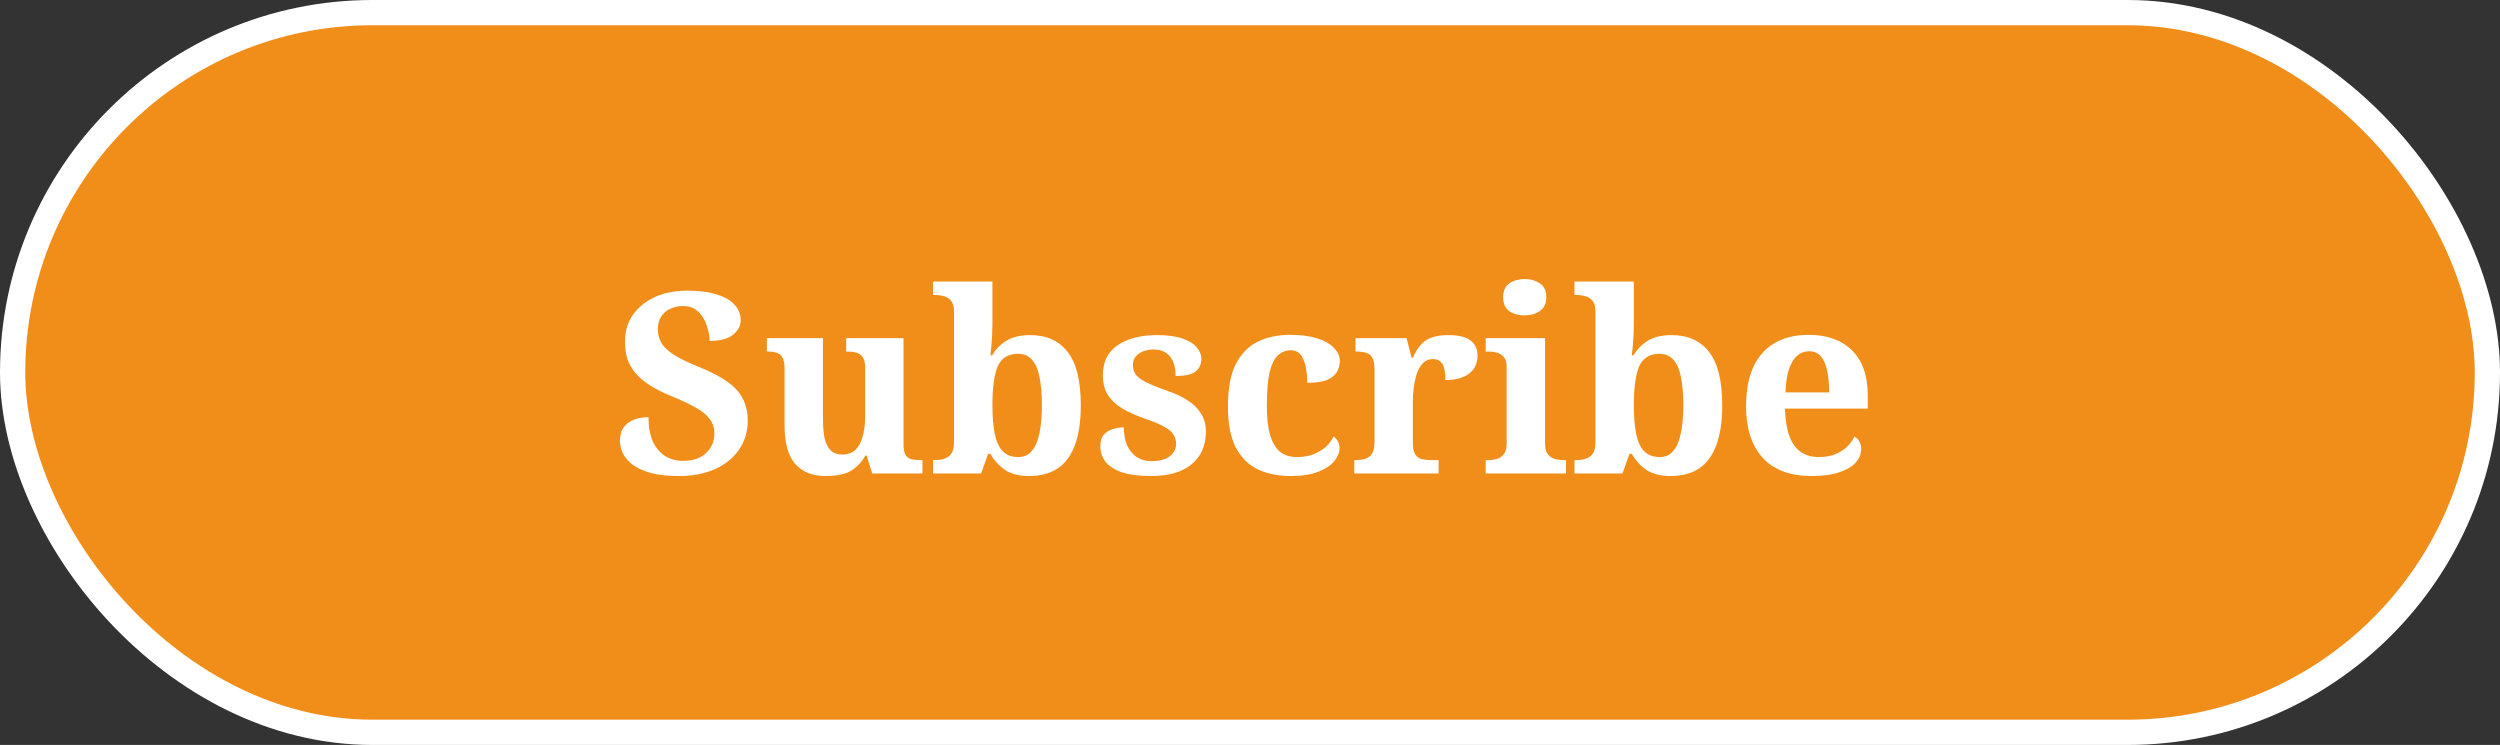 <svg width="198" height="59" viewBox="0 0 198 59" fill="none" xmlns="http://www.w3.org/2000/svg">
<rect x="0" y="0" width="198" height="59" fill="#333333" stroke="none"/>
<rect x="1" y="1" width="196" height="57" rx="28.5" fill="#F18E1A"/>
<rect x="1" y="1" width="196" height="57" rx="28.5" stroke="white" stroke-width="2"/>
<path d="M53.78 37.7C52.887 37.7 52.14 37.62 51.54 37.46C50.94 37.287 50.46 37.067 50.1 36.8C49.74 36.52 49.48 36.213 49.32 35.88C49.173 35.547 49.1 35.22 49.1 34.9C49.1 34.447 49.207 34.087 49.42 33.82C49.633 33.54 49.913 33.34 50.26 33.22C50.607 33.1 50.973 33.04 51.36 33.04C51.36 33.8 51.473 34.44 51.7 34.96C51.94 35.467 52.267 35.853 52.68 36.12C53.093 36.373 53.567 36.5 54.1 36.5C54.887 36.5 55.493 36.293 55.92 35.88C56.36 35.467 56.58 34.953 56.58 34.34C56.58 33.887 56.453 33.5 56.2 33.18C55.96 32.847 55.593 32.547 55.1 32.28C54.607 32 53.987 31.707 53.24 31.4C52.547 31.12 51.96 30.827 51.48 30.52C51 30.213 50.613 29.887 50.32 29.54C50.027 29.18 49.813 28.8 49.68 28.4C49.56 27.987 49.5 27.533 49.5 27.04C49.5 26.227 49.713 25.52 50.14 24.92C50.567 24.32 51.147 23.853 51.88 23.52C52.627 23.187 53.467 23.02 54.4 23.02C55.387 23.02 56.193 23.127 56.82 23.34C57.447 23.54 57.907 23.813 58.2 24.16C58.507 24.507 58.66 24.9 58.66 25.34C58.66 25.807 58.453 26.2 58.04 26.52C57.64 26.84 57.027 27 56.2 27C56.2 26.627 56.127 26.227 55.98 25.8C55.847 25.373 55.627 25.007 55.32 24.7C55.013 24.393 54.6 24.24 54.08 24.24C53.72 24.24 53.387 24.313 53.08 24.46C52.787 24.593 52.547 24.8 52.36 25.08C52.187 25.347 52.1 25.68 52.1 26.08C52.1 26.453 52.187 26.8 52.36 27.12C52.533 27.44 52.86 27.76 53.34 28.08C53.82 28.387 54.507 28.72 55.4 29.08C56.32 29.453 57.06 29.84 57.62 30.24C58.18 30.64 58.587 31.093 58.84 31.6C59.093 32.093 59.22 32.667 59.22 33.32C59.22 34.173 58.993 34.933 58.54 35.6C58.1 36.253 57.473 36.767 56.66 37.14C55.847 37.513 54.887 37.7 53.78 37.7ZM65.379 37.7C64.339 37.7 63.539 37.38 62.979 36.74C62.419 36.087 62.139 35.087 62.139 33.74V29.26C62.139 28.873 62.092 28.58 61.999 28.38C61.905 28.167 61.759 28.027 61.559 27.96C61.359 27.88 61.099 27.84 60.779 27.84H60.739V26.78H65.179V33.18C65.179 33.753 65.219 34.253 65.299 34.68C65.392 35.093 65.552 35.42 65.779 35.66C66.005 35.887 66.312 36 66.699 36C67.125 36 67.472 35.88 67.739 35.64C68.005 35.387 68.199 35.033 68.319 34.58C68.452 34.113 68.519 33.573 68.519 32.96V29.12C68.519 28.733 68.452 28.453 68.319 28.28C68.185 28.093 68.012 27.973 67.799 27.92C67.585 27.867 67.345 27.84 67.079 27.84H67.019V26.78H71.559V35.18C71.559 35.567 71.612 35.853 71.719 36.04C71.839 36.213 71.999 36.327 72.199 36.38C72.412 36.42 72.645 36.44 72.899 36.44H73.059V37.5H69.079L68.639 36.08H68.539C68.339 36.427 68.119 36.707 67.879 36.92C67.652 37.133 67.405 37.3 67.139 37.42C66.872 37.527 66.592 37.6 66.299 37.64C66.005 37.68 65.699 37.7 65.379 37.7ZM81.499 37.7C80.725 37.7 80.092 37.54 79.599 37.22C79.119 36.887 78.732 36.46 78.439 35.94H78.259L77.699 37.5H73.899V36.44H74.039C74.292 36.44 74.532 36.407 74.759 36.34C74.999 36.273 75.192 36.14 75.339 35.94C75.485 35.74 75.559 35.44 75.559 35.04V24.7C75.559 24.313 75.485 24.027 75.339 23.84C75.192 23.653 74.999 23.527 74.759 23.46C74.532 23.393 74.272 23.36 73.979 23.36H73.899V22.3H78.599V25.72C78.599 25.92 78.592 26.173 78.579 26.48C78.565 26.773 78.545 27.073 78.519 27.38C78.492 27.687 78.465 27.94 78.439 28.14H78.579C78.872 27.647 79.252 27.26 79.719 26.98C80.199 26.687 80.819 26.54 81.579 26.54C82.885 26.54 83.879 26.987 84.559 27.88C85.252 28.76 85.599 30.167 85.599 32.1C85.599 33.393 85.439 34.453 85.119 35.28C84.812 36.107 84.352 36.72 83.739 37.12C83.139 37.507 82.392 37.7 81.499 37.7ZM80.659 36.2C81.099 36.2 81.452 36.04 81.719 35.72C81.999 35.4 82.199 34.933 82.319 34.32C82.452 33.707 82.519 32.96 82.519 32.08C82.519 31.173 82.452 30.42 82.319 29.82C82.199 29.22 81.999 28.773 81.719 28.48C81.452 28.173 81.092 28.02 80.639 28.02C79.852 28.02 79.312 28.353 79.019 29.02C78.739 29.687 78.599 30.713 78.599 32.1C78.599 32.98 78.659 33.727 78.779 34.34C78.899 34.94 79.105 35.4 79.399 35.72C79.705 36.04 80.125 36.2 80.659 36.2ZM91.167 37.7C90.207 37.7 89.427 37.6 88.827 37.4C88.24 37.187 87.814 36.907 87.547 36.56C87.28 36.2 87.147 35.8 87.147 35.36C87.147 34.92 87.254 34.593 87.467 34.38C87.68 34.167 87.933 34.027 88.227 33.96C88.52 33.88 88.78 33.84 89.007 33.84C89.007 34.387 89.094 34.867 89.267 35.28C89.454 35.68 89.707 35.987 90.027 36.2C90.36 36.413 90.74 36.52 91.167 36.52C91.86 36.52 92.36 36.387 92.667 36.12C92.987 35.853 93.147 35.533 93.147 35.16C93.147 34.867 93.073 34.613 92.927 34.4C92.78 34.173 92.527 33.967 92.167 33.78C91.807 33.58 91.314 33.373 90.687 33.16C89.967 32.907 89.36 32.633 88.867 32.34C88.374 32.033 87.993 31.673 87.727 31.26C87.474 30.833 87.347 30.32 87.347 29.72C87.347 28.653 87.74 27.86 88.527 27.34C89.314 26.807 90.353 26.54 91.647 26.54C92.487 26.54 93.16 26.633 93.667 26.82C94.187 26.993 94.56 27.227 94.787 27.52C95.027 27.8 95.147 28.093 95.147 28.4C95.147 28.853 94.987 29.2 94.667 29.44C94.36 29.667 93.84 29.78 93.107 29.78C93.107 29.113 92.96 28.6 92.667 28.24C92.374 27.867 91.933 27.68 91.347 27.68C91.067 27.68 90.8 27.727 90.547 27.82C90.307 27.913 90.107 28.053 89.947 28.24C89.8 28.413 89.727 28.64 89.727 28.92C89.727 29.2 89.8 29.447 89.947 29.66C90.107 29.873 90.387 30.08 90.787 30.28C91.187 30.48 91.747 30.707 92.467 30.96C93.067 31.16 93.594 31.407 94.047 31.7C94.5 31.98 94.853 32.327 95.107 32.74C95.374 33.14 95.507 33.62 95.507 34.18C95.507 35.287 95.127 36.153 94.367 36.78C93.62 37.393 92.553 37.7 91.167 37.7ZM102.213 37.7C101.239 37.7 100.379 37.527 99.632 37.18C98.886 36.82 98.299 36.24 97.873 35.44C97.459 34.627 97.252 33.54 97.252 32.18C97.252 30.74 97.466 29.613 97.892 28.8C98.332 27.973 98.919 27.387 99.653 27.04C100.399 26.693 101.233 26.52 102.153 26.52C103.019 26.52 103.746 26.613 104.333 26.8C104.919 26.987 105.359 27.24 105.653 27.56C105.959 27.867 106.113 28.22 106.113 28.62C106.113 28.9 106.039 29.173 105.893 29.44C105.759 29.693 105.506 29.907 105.133 30.08C104.759 30.24 104.226 30.32 103.533 30.32C103.533 29.853 103.493 29.427 103.413 29.04C103.333 28.653 103.199 28.34 103.013 28.1C102.826 27.86 102.566 27.74 102.233 27.74C101.846 27.74 101.506 27.873 101.213 28.14C100.933 28.393 100.713 28.84 100.553 29.48C100.406 30.12 100.333 31.013 100.333 32.16C100.333 33.053 100.413 33.8 100.573 34.4C100.746 35 101.006 35.453 101.353 35.76C101.699 36.053 102.153 36.2 102.713 36.2C103.179 36.2 103.599 36.133 103.973 36C104.359 35.853 104.693 35.66 104.973 35.42C105.253 35.167 105.466 34.887 105.613 34.58C105.773 34.673 105.893 34.807 105.973 34.98C106.053 35.14 106.093 35.313 106.093 35.5C106.093 35.833 105.953 36.173 105.673 36.52C105.406 36.853 104.986 37.133 104.413 37.36C103.853 37.587 103.119 37.7 102.213 37.7ZM107.259 37.5V36.44H107.319C107.626 36.44 107.893 36.407 108.119 36.34C108.346 36.273 108.526 36.14 108.659 35.94C108.793 35.727 108.859 35.413 108.859 35V29.2C108.859 28.8 108.799 28.507 108.679 28.32C108.559 28.12 108.393 27.993 108.179 27.94C107.966 27.873 107.713 27.84 107.419 27.84H107.359V26.78H111.399L111.799 28.34H111.899C112.073 27.94 112.273 27.607 112.499 27.34C112.726 27.073 113.013 26.873 113.359 26.74C113.719 26.607 114.173 26.54 114.719 26.54C115.506 26.54 116.086 26.68 116.459 26.96C116.833 27.24 117.019 27.64 117.019 28.16C117.019 28.773 116.793 29.253 116.339 29.6C115.899 29.933 115.279 30.1 114.479 30.1C114.479 29.727 114.446 29.42 114.379 29.18C114.326 28.94 114.226 28.76 114.079 28.64C113.946 28.507 113.753 28.44 113.499 28.44C113.153 28.44 112.873 28.56 112.659 28.8C112.446 29.04 112.286 29.34 112.179 29.7C112.073 30.047 111.999 30.4 111.959 30.76C111.919 31.12 111.899 31.413 111.899 31.64V35.1C111.899 35.487 111.959 35.78 112.079 35.98C112.199 36.167 112.366 36.293 112.579 36.36C112.793 36.413 113.033 36.44 113.299 36.44H113.939V37.5H107.259ZM117.668 37.5V36.44H117.908C118.108 36.44 118.315 36.413 118.528 36.36C118.755 36.293 118.941 36.167 119.088 35.98C119.248 35.793 119.328 35.513 119.328 35.14V29.06C119.328 28.7 119.248 28.433 119.088 28.26C118.928 28.087 118.735 27.973 118.508 27.92C118.295 27.867 118.095 27.84 117.908 27.84H117.668V26.78H122.368V35.14C122.368 35.513 122.441 35.793 122.588 35.98C122.748 36.167 122.941 36.293 123.168 36.36C123.395 36.413 123.601 36.44 123.788 36.44H124.028V37.5H117.668ZM120.748 24.98C120.268 24.98 119.861 24.867 119.528 24.64C119.208 24.4 119.048 24.033 119.048 23.54C119.048 23.033 119.215 22.667 119.548 22.44C119.881 22.213 120.288 22.1 120.768 22.1C121.221 22.1 121.615 22.213 121.948 22.44C122.295 22.667 122.468 23.033 122.468 23.54C122.468 24.033 122.295 24.4 121.948 24.64C121.615 24.867 121.215 24.98 120.748 24.98ZM132.299 37.7C131.526 37.7 130.893 37.54 130.399 37.22C129.919 36.887 129.533 36.46 129.239 35.94H129.059L128.499 37.5H124.699V36.44H124.839C125.093 36.44 125.333 36.407 125.559 36.34C125.799 36.273 125.993 36.14 126.139 35.94C126.286 35.74 126.359 35.44 126.359 35.04V24.7C126.359 24.313 126.286 24.027 126.139 23.84C125.993 23.653 125.799 23.527 125.559 23.46C125.333 23.393 125.073 23.36 124.779 23.36H124.699V22.3H129.399V25.72C129.399 25.92 129.393 26.173 129.379 26.48C129.366 26.773 129.346 27.073 129.319 27.38C129.293 27.687 129.266 27.94 129.239 28.14H129.379C129.673 27.647 130.053 27.26 130.519 26.98C130.999 26.687 131.619 26.54 132.379 26.54C133.686 26.54 134.679 26.987 135.359 27.88C136.053 28.76 136.399 30.167 136.399 32.1C136.399 33.393 136.239 34.453 135.919 35.28C135.613 36.107 135.153 36.72 134.539 37.12C133.939 37.507 133.193 37.7 132.299 37.7ZM131.459 36.2C131.899 36.2 132.253 36.04 132.519 35.72C132.799 35.4 132.999 34.933 133.119 34.32C133.253 33.707 133.319 32.96 133.319 32.08C133.319 31.173 133.253 30.42 133.119 29.82C132.999 29.22 132.799 28.773 132.519 28.48C132.253 28.173 131.893 28.02 131.439 28.02C130.653 28.02 130.113 28.353 129.819 29.02C129.539 29.687 129.399 30.713 129.399 32.1C129.399 32.98 129.459 33.727 129.579 34.34C129.699 34.94 129.906 35.4 130.199 35.72C130.506 36.04 130.926 36.2 131.459 36.2ZM143.468 37.7C141.774 37.7 140.488 37.22 139.608 36.26C138.728 35.287 138.288 33.933 138.288 32.2C138.288 30.32 138.721 28.907 139.588 27.96C140.454 27 141.674 26.52 143.248 26.52C144.701 26.52 145.841 26.927 146.668 27.74C147.508 28.553 147.928 29.753 147.928 31.34V32.36H141.368C141.394 33.253 141.514 33.987 141.728 34.56C141.941 35.12 142.241 35.533 142.628 35.8C143.028 36.067 143.501 36.2 144.048 36.2C144.514 36.2 144.928 36.133 145.288 36C145.661 35.853 145.981 35.66 146.248 35.42C146.514 35.167 146.721 34.887 146.868 34.58C147.054 34.673 147.188 34.807 147.268 34.98C147.361 35.14 147.408 35.333 147.408 35.56C147.408 35.933 147.268 36.287 146.988 36.62C146.708 36.94 146.274 37.2 145.688 37.4C145.114 37.6 144.374 37.7 143.468 37.7ZM144.868 31.08C144.868 30.4 144.814 29.82 144.708 29.34C144.601 28.847 144.434 28.473 144.208 28.22C143.981 27.953 143.674 27.82 143.288 27.82C142.914 27.82 142.588 27.947 142.308 28.2C142.041 28.44 141.828 28.807 141.668 29.3C141.521 29.78 141.434 30.373 141.408 31.08H144.868Z" fill="white"/>
</svg>
